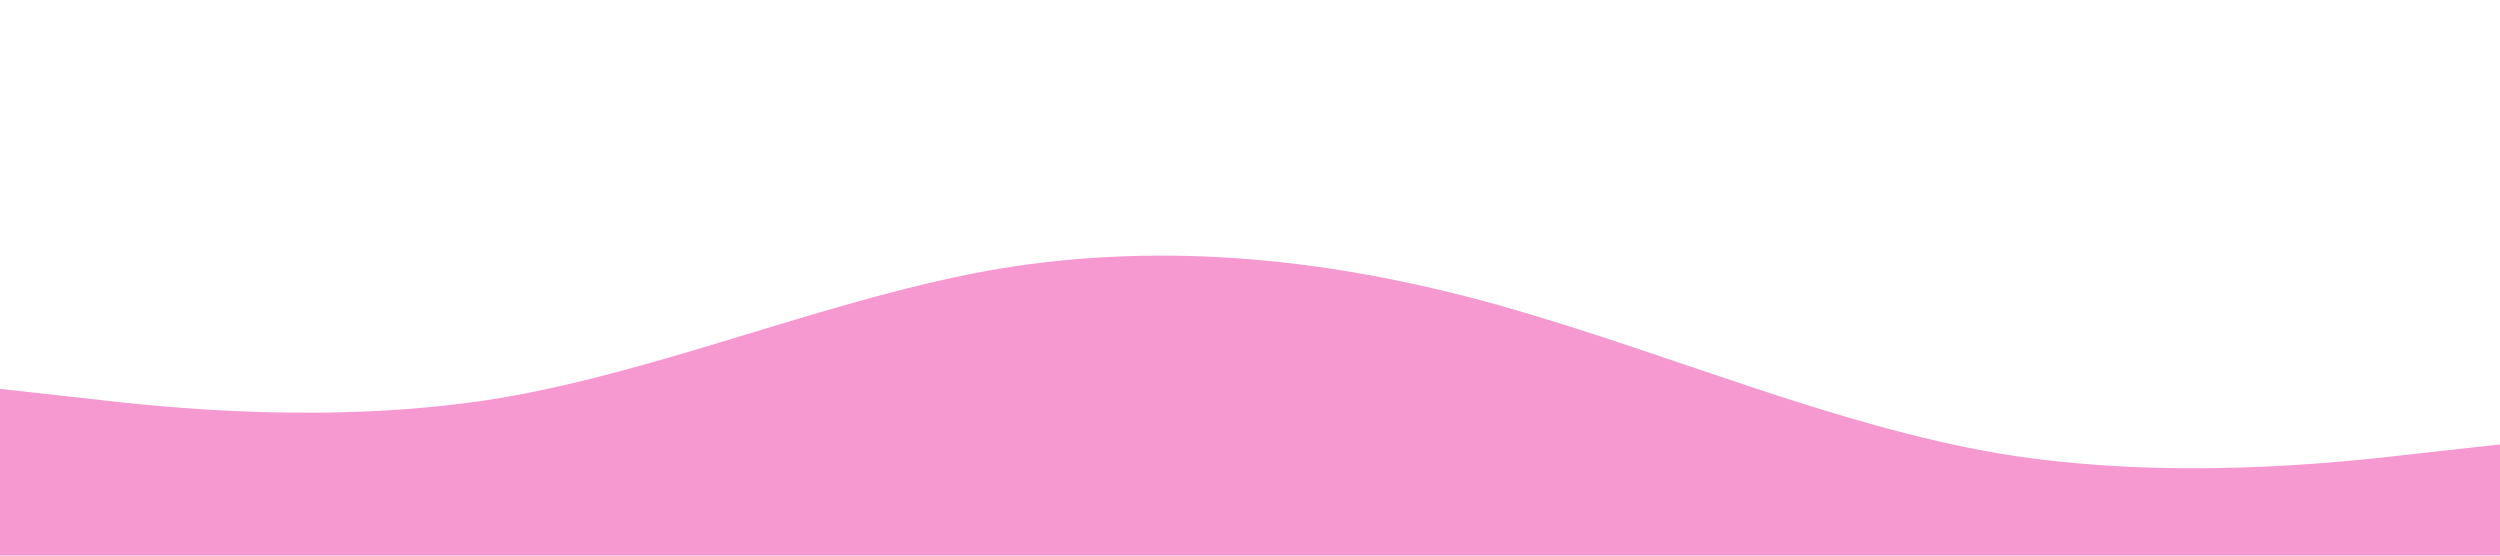 <?xml version="1.0" standalone="no"?><svg xmlns="http://www.w3.org/2000/svg" viewBox="0 0 1440 320"><path fill="#e7008a" fill-opacity="0.4" d="M0,224L48,229.3C96,235,192,245,288,229.3C384,213,480,171,576,154.7C672,139,768,149,864,176C960,203,1056,245,1152,261.3C1248,277,1344,267,1392,261.3L1440,256L1440,320L1392,320C1344,320,1248,320,1152,320C1056,320,960,320,864,320C768,320,672,320,576,320C480,320,384,320,288,320C192,320,96,320,48,320L0,320Z"></path></svg>